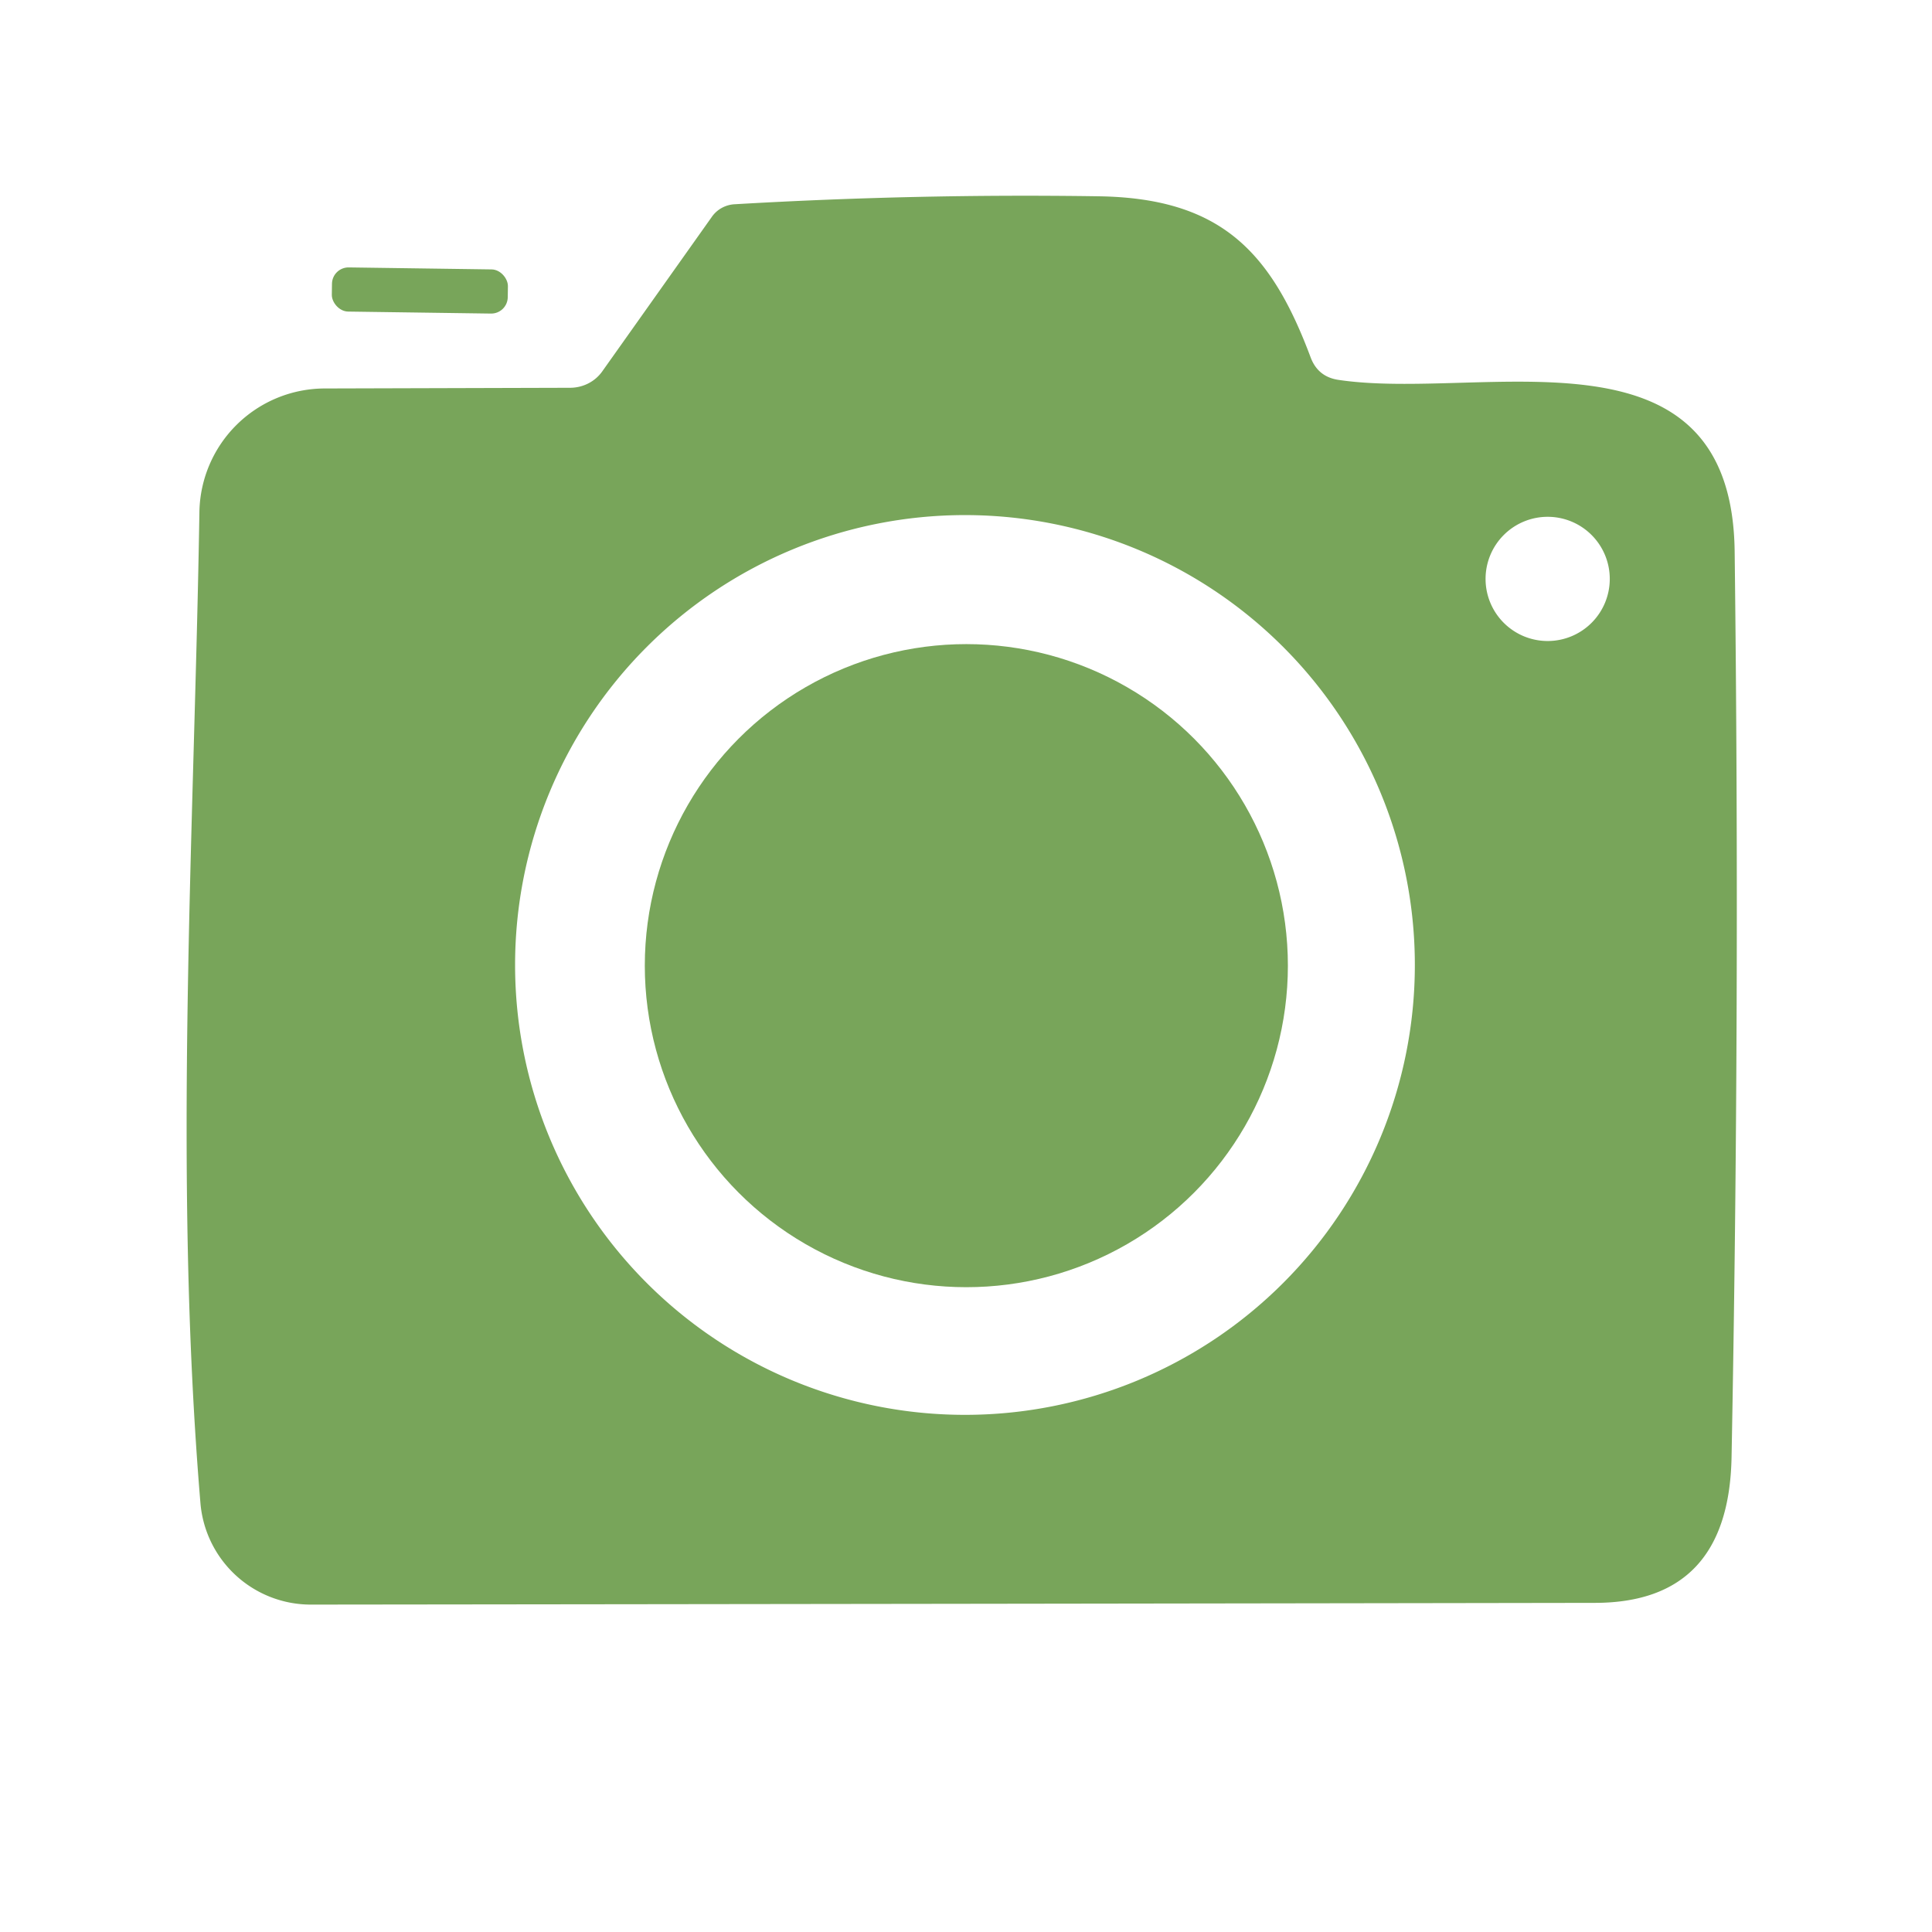 <?xml version="1.0" encoding="UTF-8" standalone="no"?>
<!DOCTYPE svg PUBLIC "-//W3C//DTD SVG 1.1//EN" "http://www.w3.org/Graphics/SVG/1.1/DTD/svg11.dtd">
<svg xmlns="http://www.w3.org/2000/svg" version="1.1" viewBox="0.00 0.00 56.00 56.00">
<path fill="#78a55a" d="
  M 38.79 11.01
  C 42.97 11.64 50.20 9.17 50.28 15.99
  Q 50.44 29.13 50.19 42.24
  Q 50.11 46.45 46.24 46.46
  Q 27.60 46.49 9.01 46.51
  A 3.21 3.21 0.0 0 1 5.81 43.57
  C 5.01 34.00 5.63 24.12 5.78 14.84
  A 3.64 3.64 0.0 0 1 9.41 11.26
  L 16.54 11.24
  A 1.16 1.12 16.5 0 0 17.46 10.76
  L 20.63 6.29
  A 0.87 0.85 15.6 0 1 21.30 5.92
  Q 26.61 5.61 31.87 5.69
  C 35.40 5.75 36.85 7.31 37.99 10.36
  Q 38.20 10.92 38.79 11.01
  Z
  M 41.01 27.97
  A 13.04 13.04 0.0 0 0 27.97 14.93
  A 13.04 13.04 0.0 0 0 14.93 27.97
  A 13.04 13.04 0.0 0 0 27.97 41.01
  A 13.04 13.04 0.0 0 0 41.01 27.97
  Z
  M 46.66 16.78
  A 1.80 1.80 0.0 0 0 44.86 14.98
  A 1.80 1.80 0.0 0 0 43.06 16.78
  A 1.80 1.80 0.0 0 0 44.86 18.58
  A 1.80 1.80 0.0 0 0 46.66 16.78
  Z"
/>
<rect fill="#78a55a" x="-2.55" y="-0.64" transform="translate(12.17,8.42) rotate(0.8)" width="5.10" height="1.28" rx="0.48"/>
<circle fill="#78a55a" cx="28.01" cy="27.99" r="9.32"/>
</svg>
